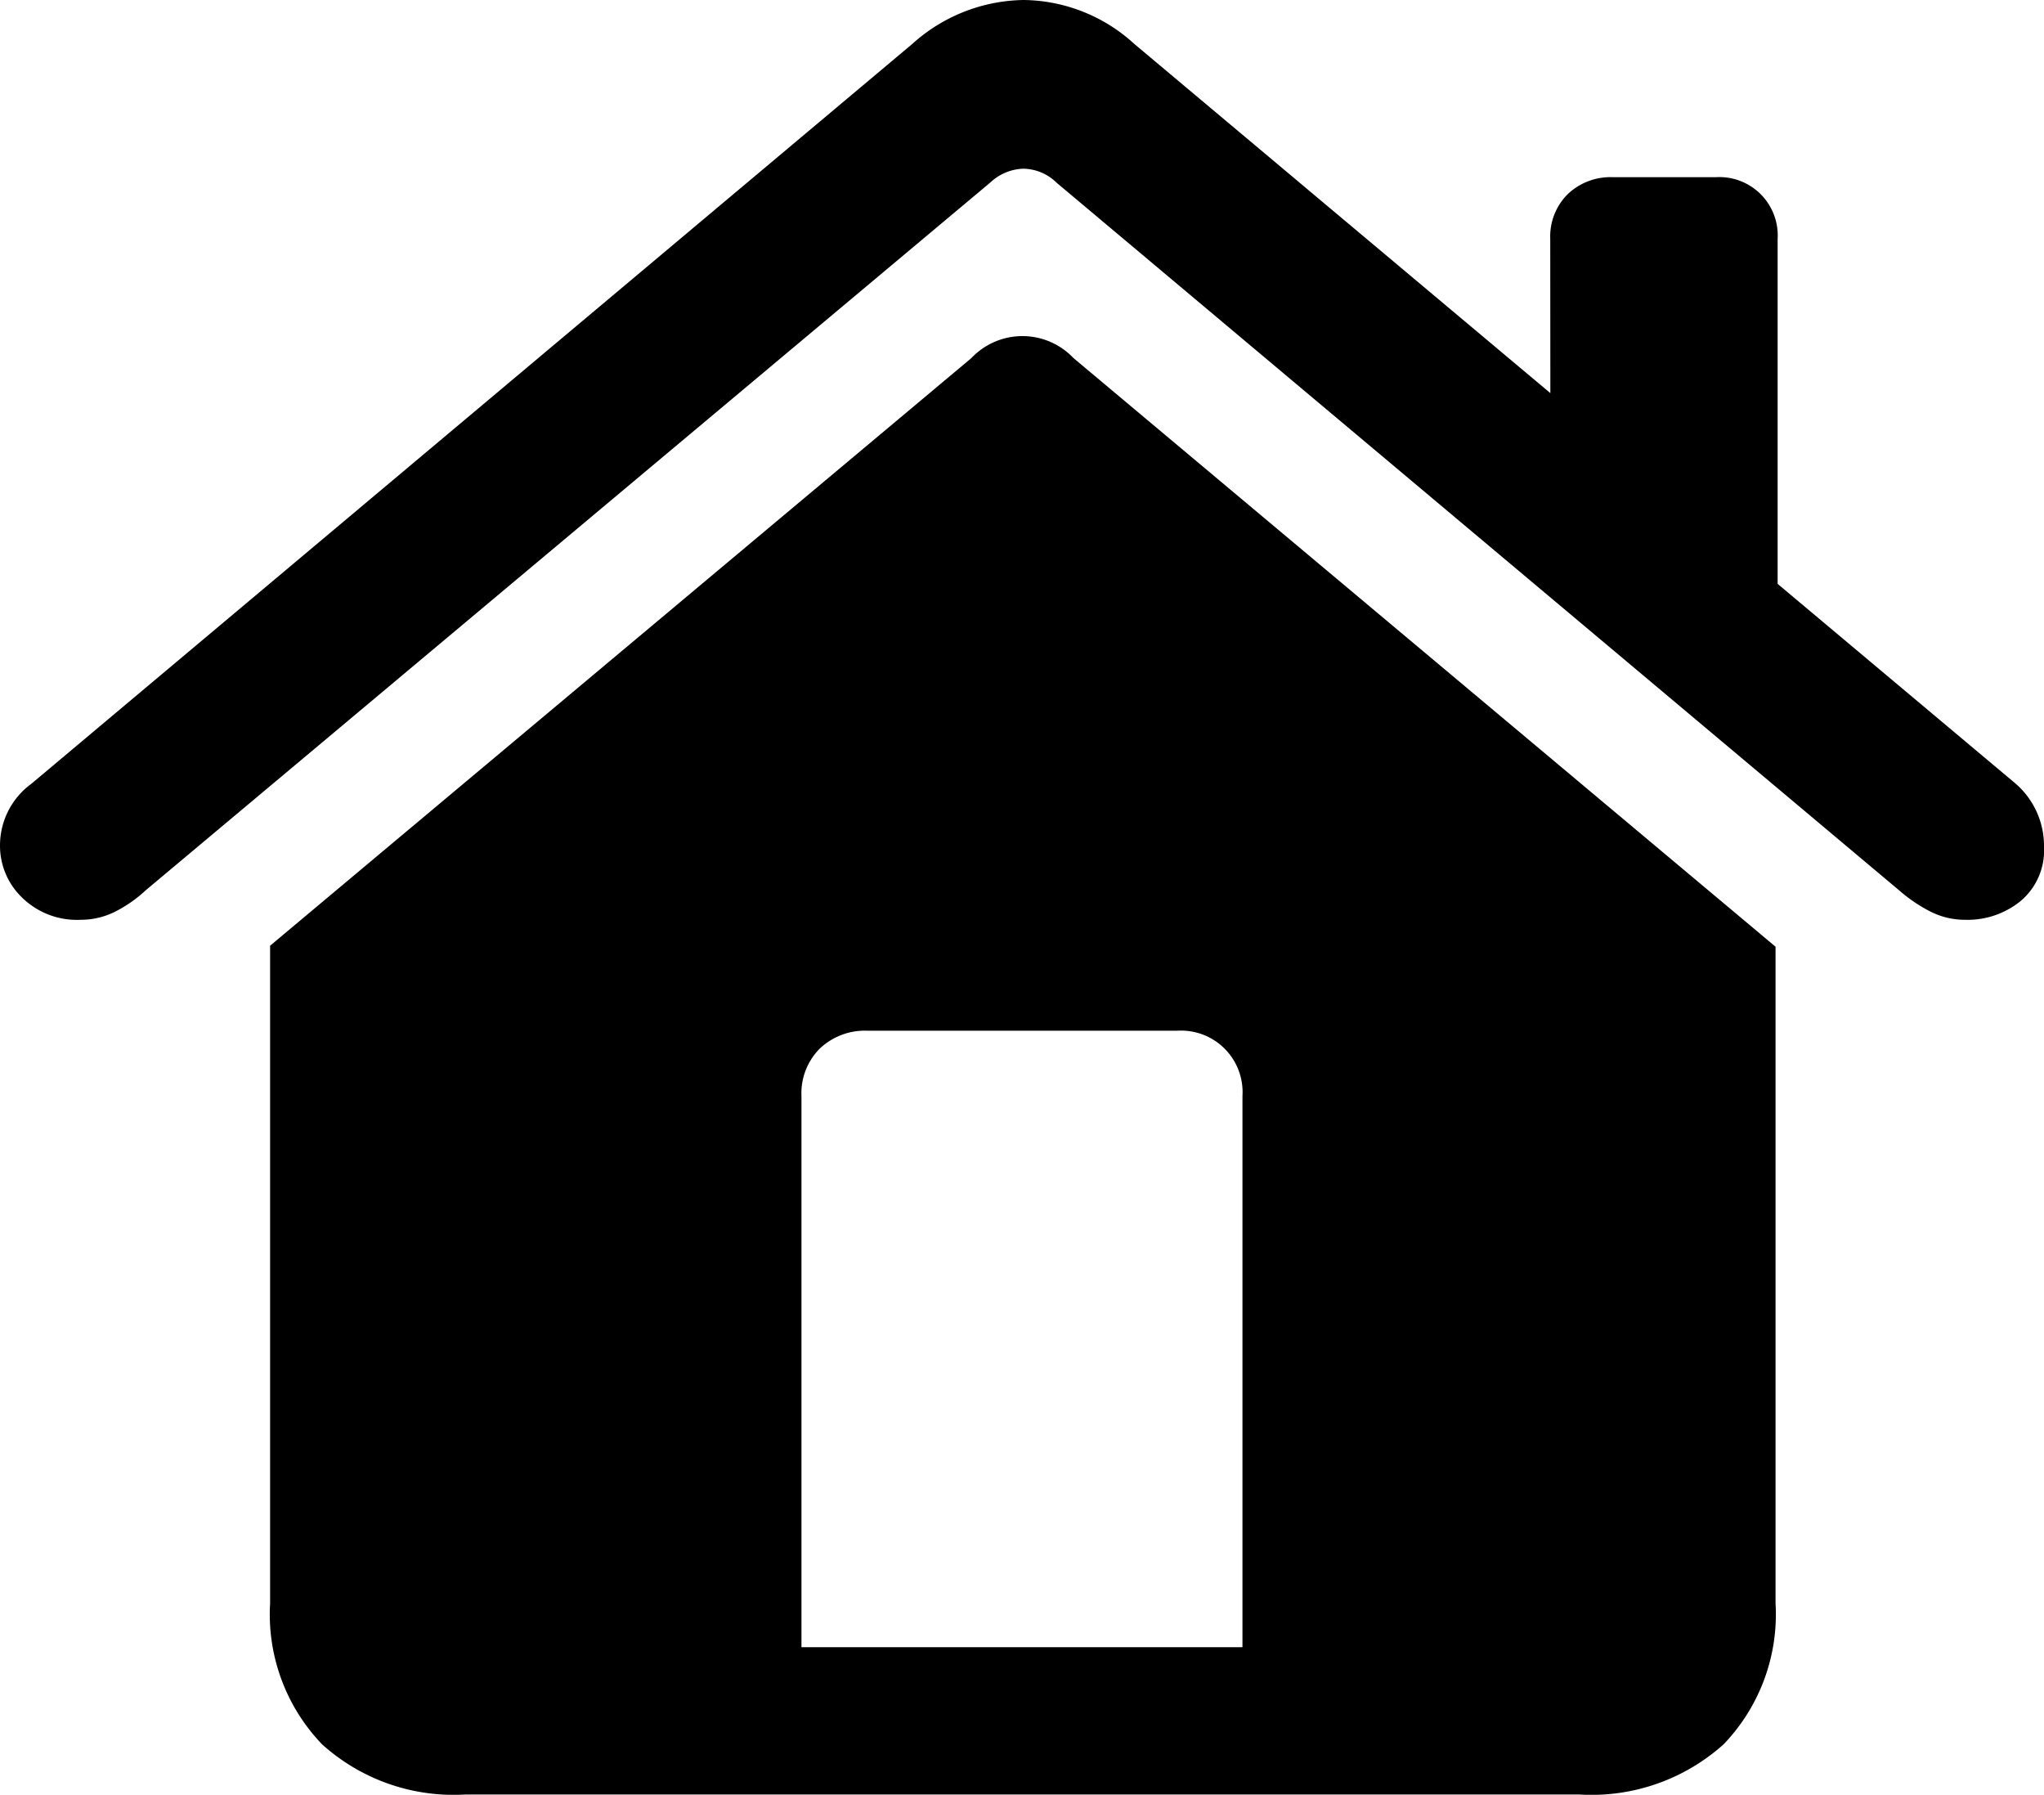 <svg xmlns="http://www.w3.org/2000/svg" width="28.477" height="25" viewBox="0 0 28.477 25">
  <path id="Tracé_44" data-name="Tracé 44" d="M19.664,25.557H13.52V17.88a.881.881,0,0,1,.255-.661.914.914,0,0,1,.667-.249h4.312a.857.857,0,0,1,.91.91ZM6.117,24.946a2.614,2.614,0,0,0,.723,1.963,2.736,2.736,0,0,0,1.994.7H24.362a2.754,2.754,0,0,0,2.006-.7,2.614,2.614,0,0,0,.723-1.963V15.8L17.309,7.6a.979.979,0,0,0-1.421,0L6.117,15.786ZM2.354,14.39a1,1,0,0,0,.305.723,1.091,1.091,0,0,0,.816.312,1.063,1.063,0,0,0,.492-.118,1.841,1.841,0,0,0,.417-.293L16.15,5.156a.705.705,0,0,1,.455-.193.671.671,0,0,1,.467.193l11.74,9.858a2.126,2.126,0,0,0,.43.293,1.063,1.063,0,0,0,.492.118,1.167,1.167,0,0,0,.779-.268.918.918,0,0,0,.318-.742,1.147,1.147,0,0,0-.411-.9L18.156,3.224a2.317,2.317,0,0,0-1.539-.611,2.363,2.363,0,0,0-1.552.611L2.79,13.531A1.063,1.063,0,0,0,2.354,14.39Zm21.6-5.533,3.166,2.667V5.941a.813.813,0,0,0-.86-.86H24.824a.864.864,0,0,0-.629.237.831.831,0,0,0-.243.623Z" transform="translate(-2.354 -2.613)"/>
</svg>
